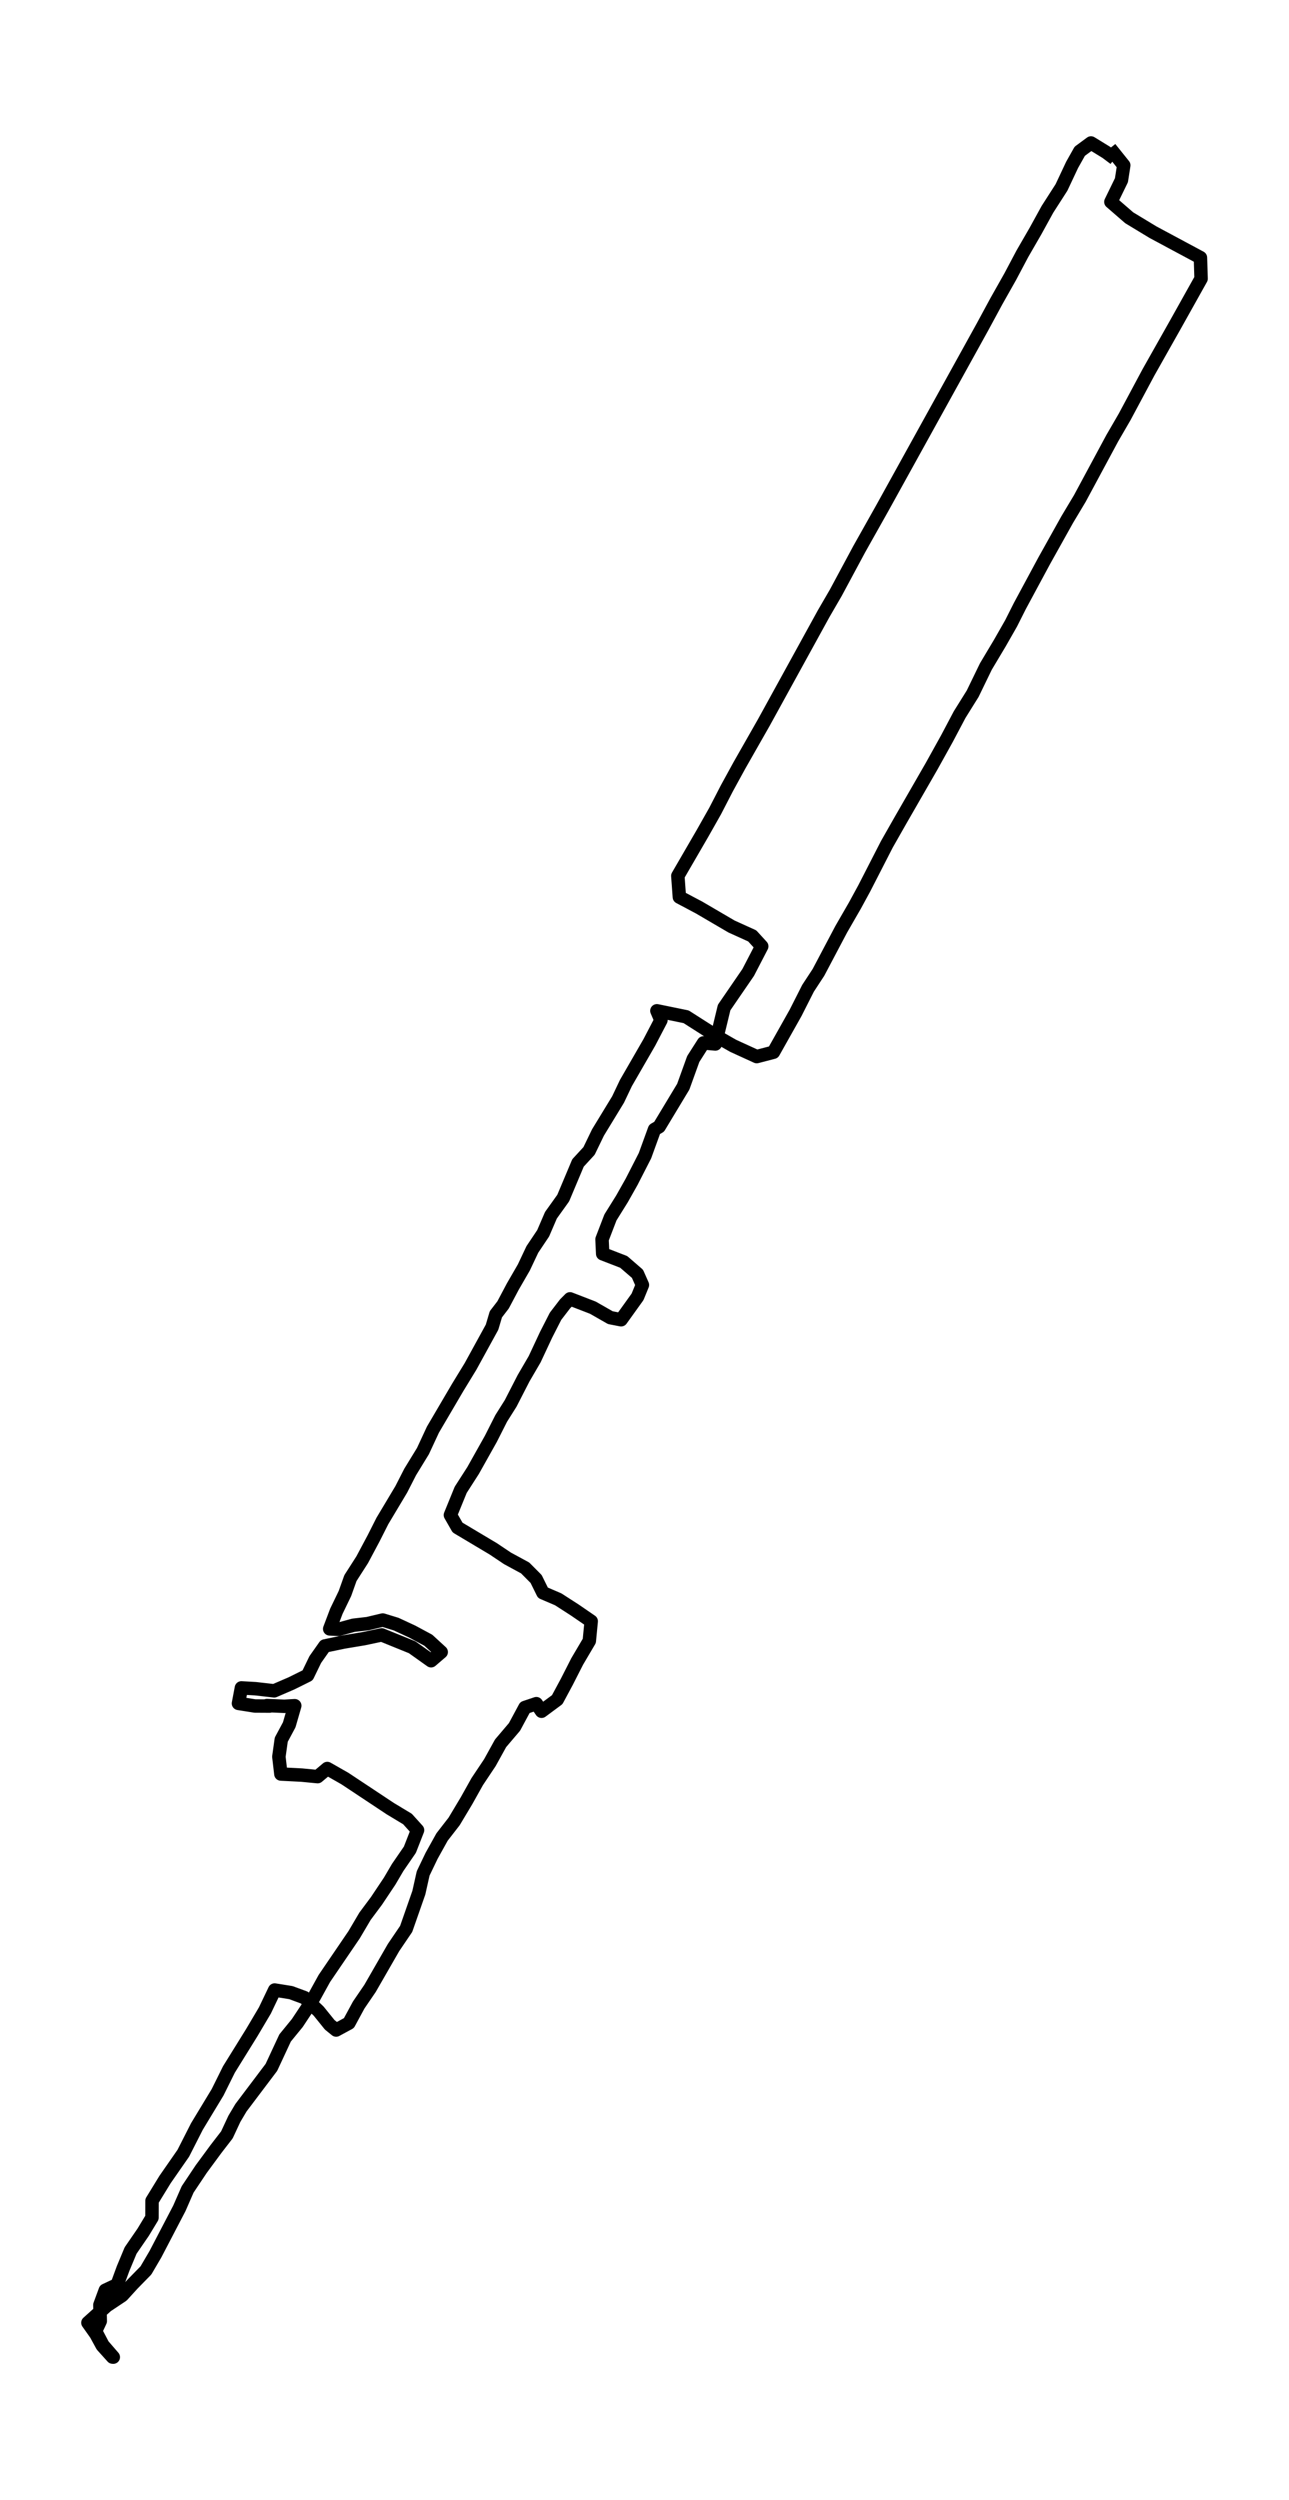 <?xml version="1.0" encoding="utf-8" standalone="no"?>
<!DOCTYPE svg PUBLIC "-//W3C//DTD SVG 1.1//EN"
  "http://www.w3.org/Graphics/SVG/1.1/DTD/svg11.dtd">
<svg height="558pt" version="1.1" viewBox="0 0 287.734 558" width="287.734pt" xmlns="http://www.w3.org/2000/svg" xmlns:xlink="http://www.w3.org/1999/xlink">
 <defs>
  <style type="text/css">*{stroke-linecap:butt;stroke-linejoin:round;}</style>
 </defs>
 <g id="figure_1">
  <g id="patch_1">
   <path d="M 0 558 
L 287.734 558 
L 287.734 0 
L 0 0 
z
" style="fill:none;"/>
  </g>
  <g id="axes_1">
   <g id="LineCollection_1">
    <path clip-path="url(#p78f82c8e2e)" d="M 247.793 33.077 
L 250.848 36.894 
L 250.333 40.217 
L 247.975 45.06 
L 252.062 48.603 
L 257.396 51.833 
L 267.962 57.501 
L 268.11 62.198 
L 262.387 72.431 
L 256.39 83.06 
L 251.059 93.019 
L 248.282 97.808 
L 241.041 111.262 
L 238.239 115.943 
L 233.1 125.145 
L 227.64 135.28 
L 225.7 139.131 
L 223.19 143.529 
L 220.073 148.749 
L 217.126 154.823 
L 214.209 159.5 
L 211.381 164.846 
L 207.941 171.042 
L 201.074 182.976 
L 197.968 188.435 
L 192.911 198.296 
L 190.823 202.128 
L 187.769 207.425 
L 182.697 217.028 
L 180.369 220.58 
L 177.604 226.044 
L 172.65 234.85 
L 168.919 235.822 
L 163.662 233.418 
L 160.467 231.595 
L 153.159 226.933 
L 146.633 225.599 
L 147.532 227.705 
L 144.944 232.661 
L 139.71 241.735 
L 137.97 245.396 
L 133.483 252.76 
L 131.491 256.875 
L 129.022 259.558 
L 125.727 267.391 
L 122.98 271.232 
L 121.248 275.254 
L 118.834 278.861 
L 116.931 282.887 
L 114.458 287.168 
L 112.3 291.239 
L 110.69 293.336 
L 109.838 296.214 
L 105.033 304.971 
L 102.168 309.662 
L 96.641 319.079 
L 94.412 323.869 
L 91.558 328.531 
L 89.574 332.411 
L 85.361 339.458 
L 83.373 343.387 
L 80.859 348.102 
L 78.223 352.217 
L 77.002 355.643 
L 75.084 359.616 
L 73.596 363.55 
L 75.558 363.652 
L 78.893 362.738 
L 82.073 362.372 
L 85.442 361.571 
L 88.437 362.489 
L 92.013 364.151 
L 95.608 366.081 
L 98.488 368.725 
L 96.23 370.66 
L 91.998 367.65 
L 85.205 364.894 
L 81.255 365.729 
L 76.717 366.487 
L 72.511 367.361 
L 70.371 370.401 
L 68.665 373.924 
L 65.089 375.698 
L 61.205 377.375 
L 57.037 376.901 
L 53.886 376.72 
L 53.231 380.18 
L 56.903 380.761 
L 60.191 380.781 
L 59.591 380.663 
L 63.471 380.83 
L 65.796 380.693 
L 64.563 384.959 
L 62.782 388.277 
L 62.249 392.079 
L 62.701 395.945 
L 67.362 396.184 
L 70.901 396.526 
L 73.059 394.713 
L 76.994 396.956 
L 87.112 403.666 
L 90.962 405.987 
L 93.205 408.47 
L 91.495 412.838 
L 88.767 416.806 
L 86.975 419.856 
L 84.05 424.239 
L 81.474 427.699 
L 79.038 431.829 
L 72.404 441.573 
L 69.668 446.533 
L 66.366 451.513 
L 63.641 454.851 
L 60.583 461.418 
L 53.786 470.425 
L 52.313 472.907 
L 50.647 476.48 
L 48.2 479.651 
L 44.913 484.118 
L 41.884 488.653 
L 40.045 492.86 
L 34.706 503.098 
L 32.574 506.734 
L 29.56 509.818 
L 27.284 512.32 
L 23.83 514.621 
L 19.624 518.409 
L 21.423 520.955 
L 22.823 523.52 
L 25.125 526.076 
L 25.288 526.091 
L 22.971 523.408 
L 21.335 520.285 
L 22.382 518.042 
L 22.297 514.441 
L 23.504 511.166 
L 26.151 509.925 
L 27.473 506.324 
L 29.153 502.292 
L 31.956 498.211 
L 33.925 494.957 
L 33.936 491.194 
L 36.839 486.454 
L 40.922 480.575 
L 43.95 474.618 
L 48.578 466.97 
L 51.099 461.888 
L 56.233 453.609 
L 59.139 448.698 
L 61.309 444.153 
L 64.937 444.735 
L 67.961 445.849 
L 71.134 448.864 
L 73.599 451.918 
L 75.036 453.082 
L 77.886 451.532 
L 80.071 447.496 
L 82.595 443.801 
L 87.848 434.668 
L 90.666 430.514 
L 93.501 422.412 
L 94.457 418.126 
L 96.337 414.212 
L 98.677 409.999 
L 101.372 406.525 
L 104.148 401.887 
L 106.529 397.631 
L 109.346 393.413 
L 111.741 389.083 
L 114.851 385.423 
L 117.179 381.093 
L 119.726 380.238 
L 120.885 381.934 
L 124.387 379.344 
L 126.538 375.342 
L 128.837 370.826 
L 131.547 366.233 
L 131.969 361.849 
L 128.33 359.352 
L 124.606 356.952 
L 121.192 355.491 
L 119.675 352.413 
L 117.228 349.95 
L 113.296 347.819 
L 110.12 345.693 
L 102.138 340.933 
L 100.543 338.143 
L 102.838 332.513 
L 105.603 328.208 
L 109.561 321.151 
L 111.882 316.568 
L 113.992 313.22 
L 116.876 307.605 
L 119.353 303.358 
L 121.888 297.934 
L 124.01 293.775 
L 126.146 290.995 
L 127.241 289.89 
L 132.354 291.865 
L 136.241 294.088 
L 138.644 294.557 
L 142.316 289.441 
L 143.401 286.787 
L 142.298 284.3 
L 139.229 281.646 
L 134.534 279.833 
L 134.386 276.603 
L 136.263 271.716 
L 138.847 267.567 
L 140.994 263.76 
L 143.975 257.935 
L 146.103 252.076 
L 147.132 251.48 
L 152.522 242.537 
L 154.751 236.355 
L 157.039 232.768 
L 159.678 233.007 
L 161.641 224.871 
L 167.012 217.042 
L 170.037 211.207 
L 167.912 208.881 
L 163.303 206.794 
L 156.08 202.567 
L 151.652 200.217 
L 151.308 195.491 
L 156.795 186.035 
L 159.634 181.016 
L 162.24 175.968 
L 165.039 170.857 
L 170.507 161.254 
L 183.853 136.976 
L 186.566 132.304 
L 191.79 122.584 
L 196.913 113.47 
L 219.292 73.003 
L 222.424 67.217 
L 225.526 61.719 
L 228.21 56.651 
L 231.142 51.574 
L 233.818 46.711 
L 236.95 41.834 
L 239.316 36.801 
L 241.026 33.761 
L 243.536 31.909 
L 246.935 33.996 
L 248.8 35.393 
L 248.8 35.393 
" style="fill:none;stroke:#000000;stroke-width:3;"/>
   </g>
  </g>
 </g>
 <defs>
  <clipPath id="p78f82c8e2e">
   <rect height="543.6" width="273.334" x="7.2" y="7.2"/>
  </clipPath>
 </defs>
</svg>
